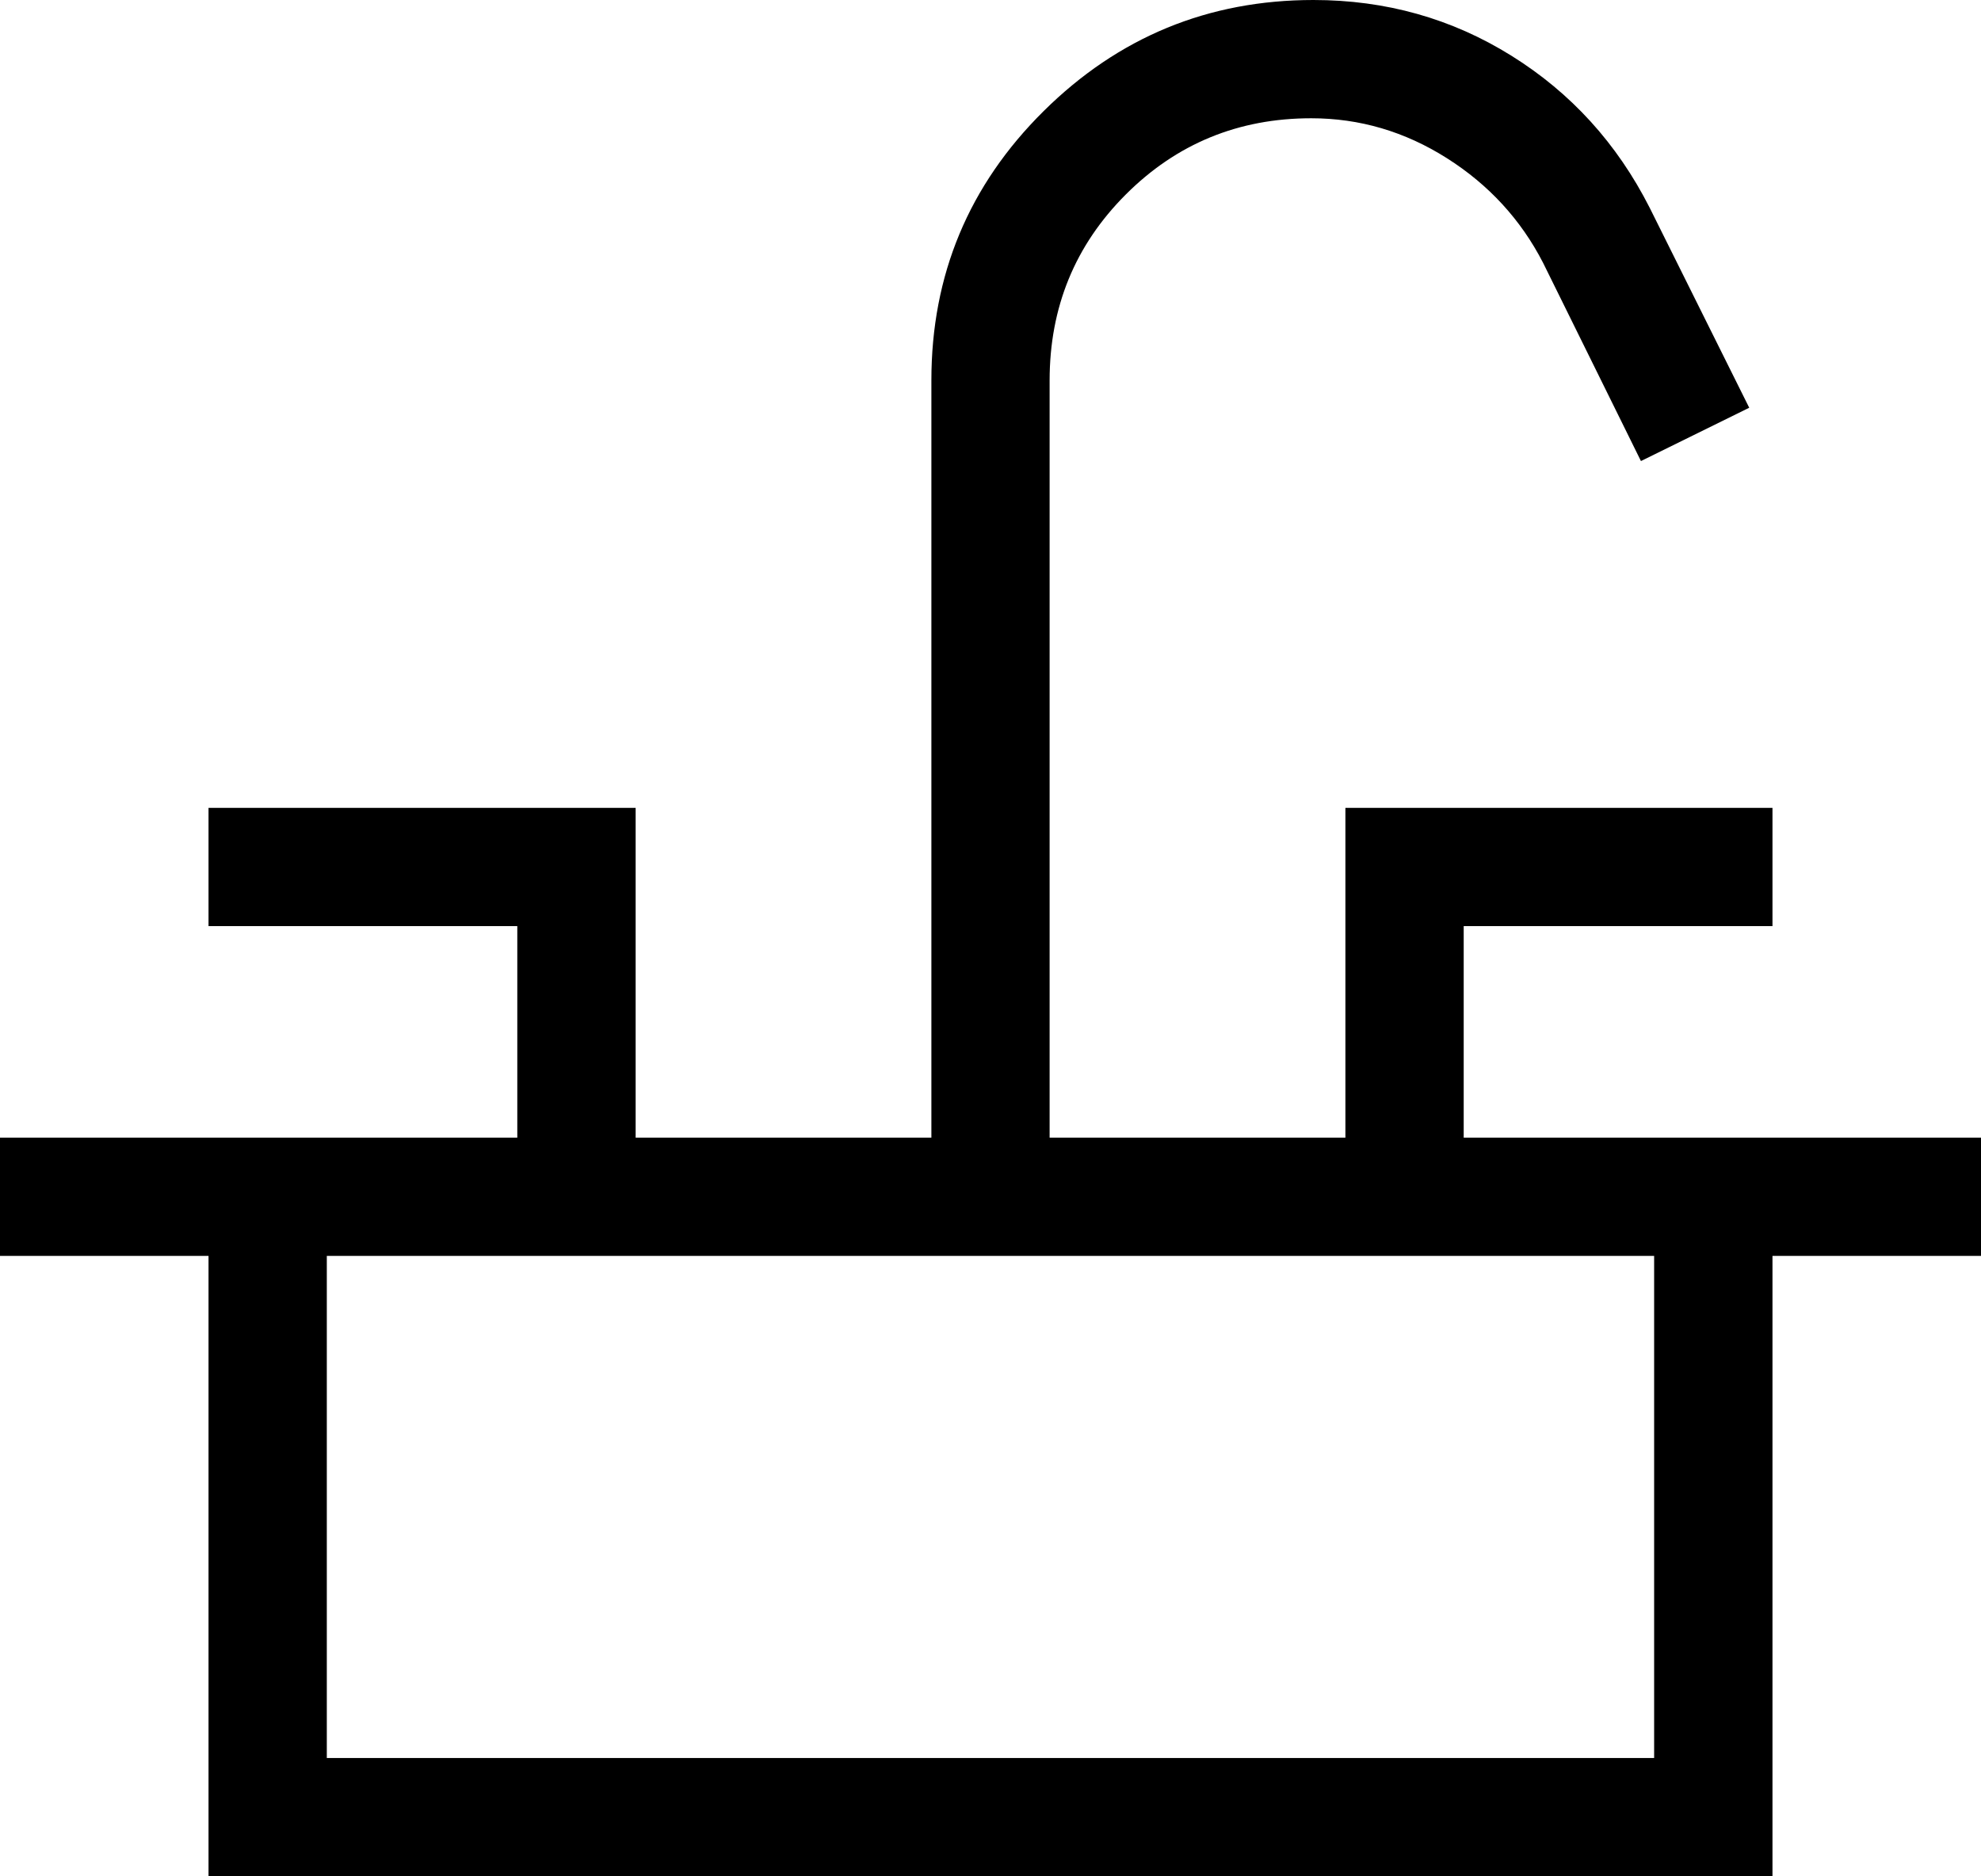 <svg width="38" height="36" viewBox="0 0 38 36" fill="none" xmlns="http://www.w3.org/2000/svg">
<path d="M0 24.096V21.827H9.923V17.769H4V15.5H12.193V21.827H17.866V7.296C17.866 5.276 18.583 3.555 20.018 2.133C21.453 0.711 23.178 0 25.195 0C26.583 0 27.849 0.356 28.992 1.069C30.135 1.781 31.02 2.754 31.646 3.989L33.554 7.823L31.477 8.846L29.6 5.043C29.173 4.213 28.557 3.543 27.753 3.034C26.948 2.524 26.081 2.269 25.152 2.269C23.756 2.269 22.57 2.757 21.596 3.731C20.622 4.705 20.134 5.895 20.134 7.3V21.827H25.808V15.5H34V17.769H28.077V21.827H38V24.096H0ZM4 36V24.096H6.269V33.73H31.73V24.096H34V36H4Z" fill="black"/>
</svg>
